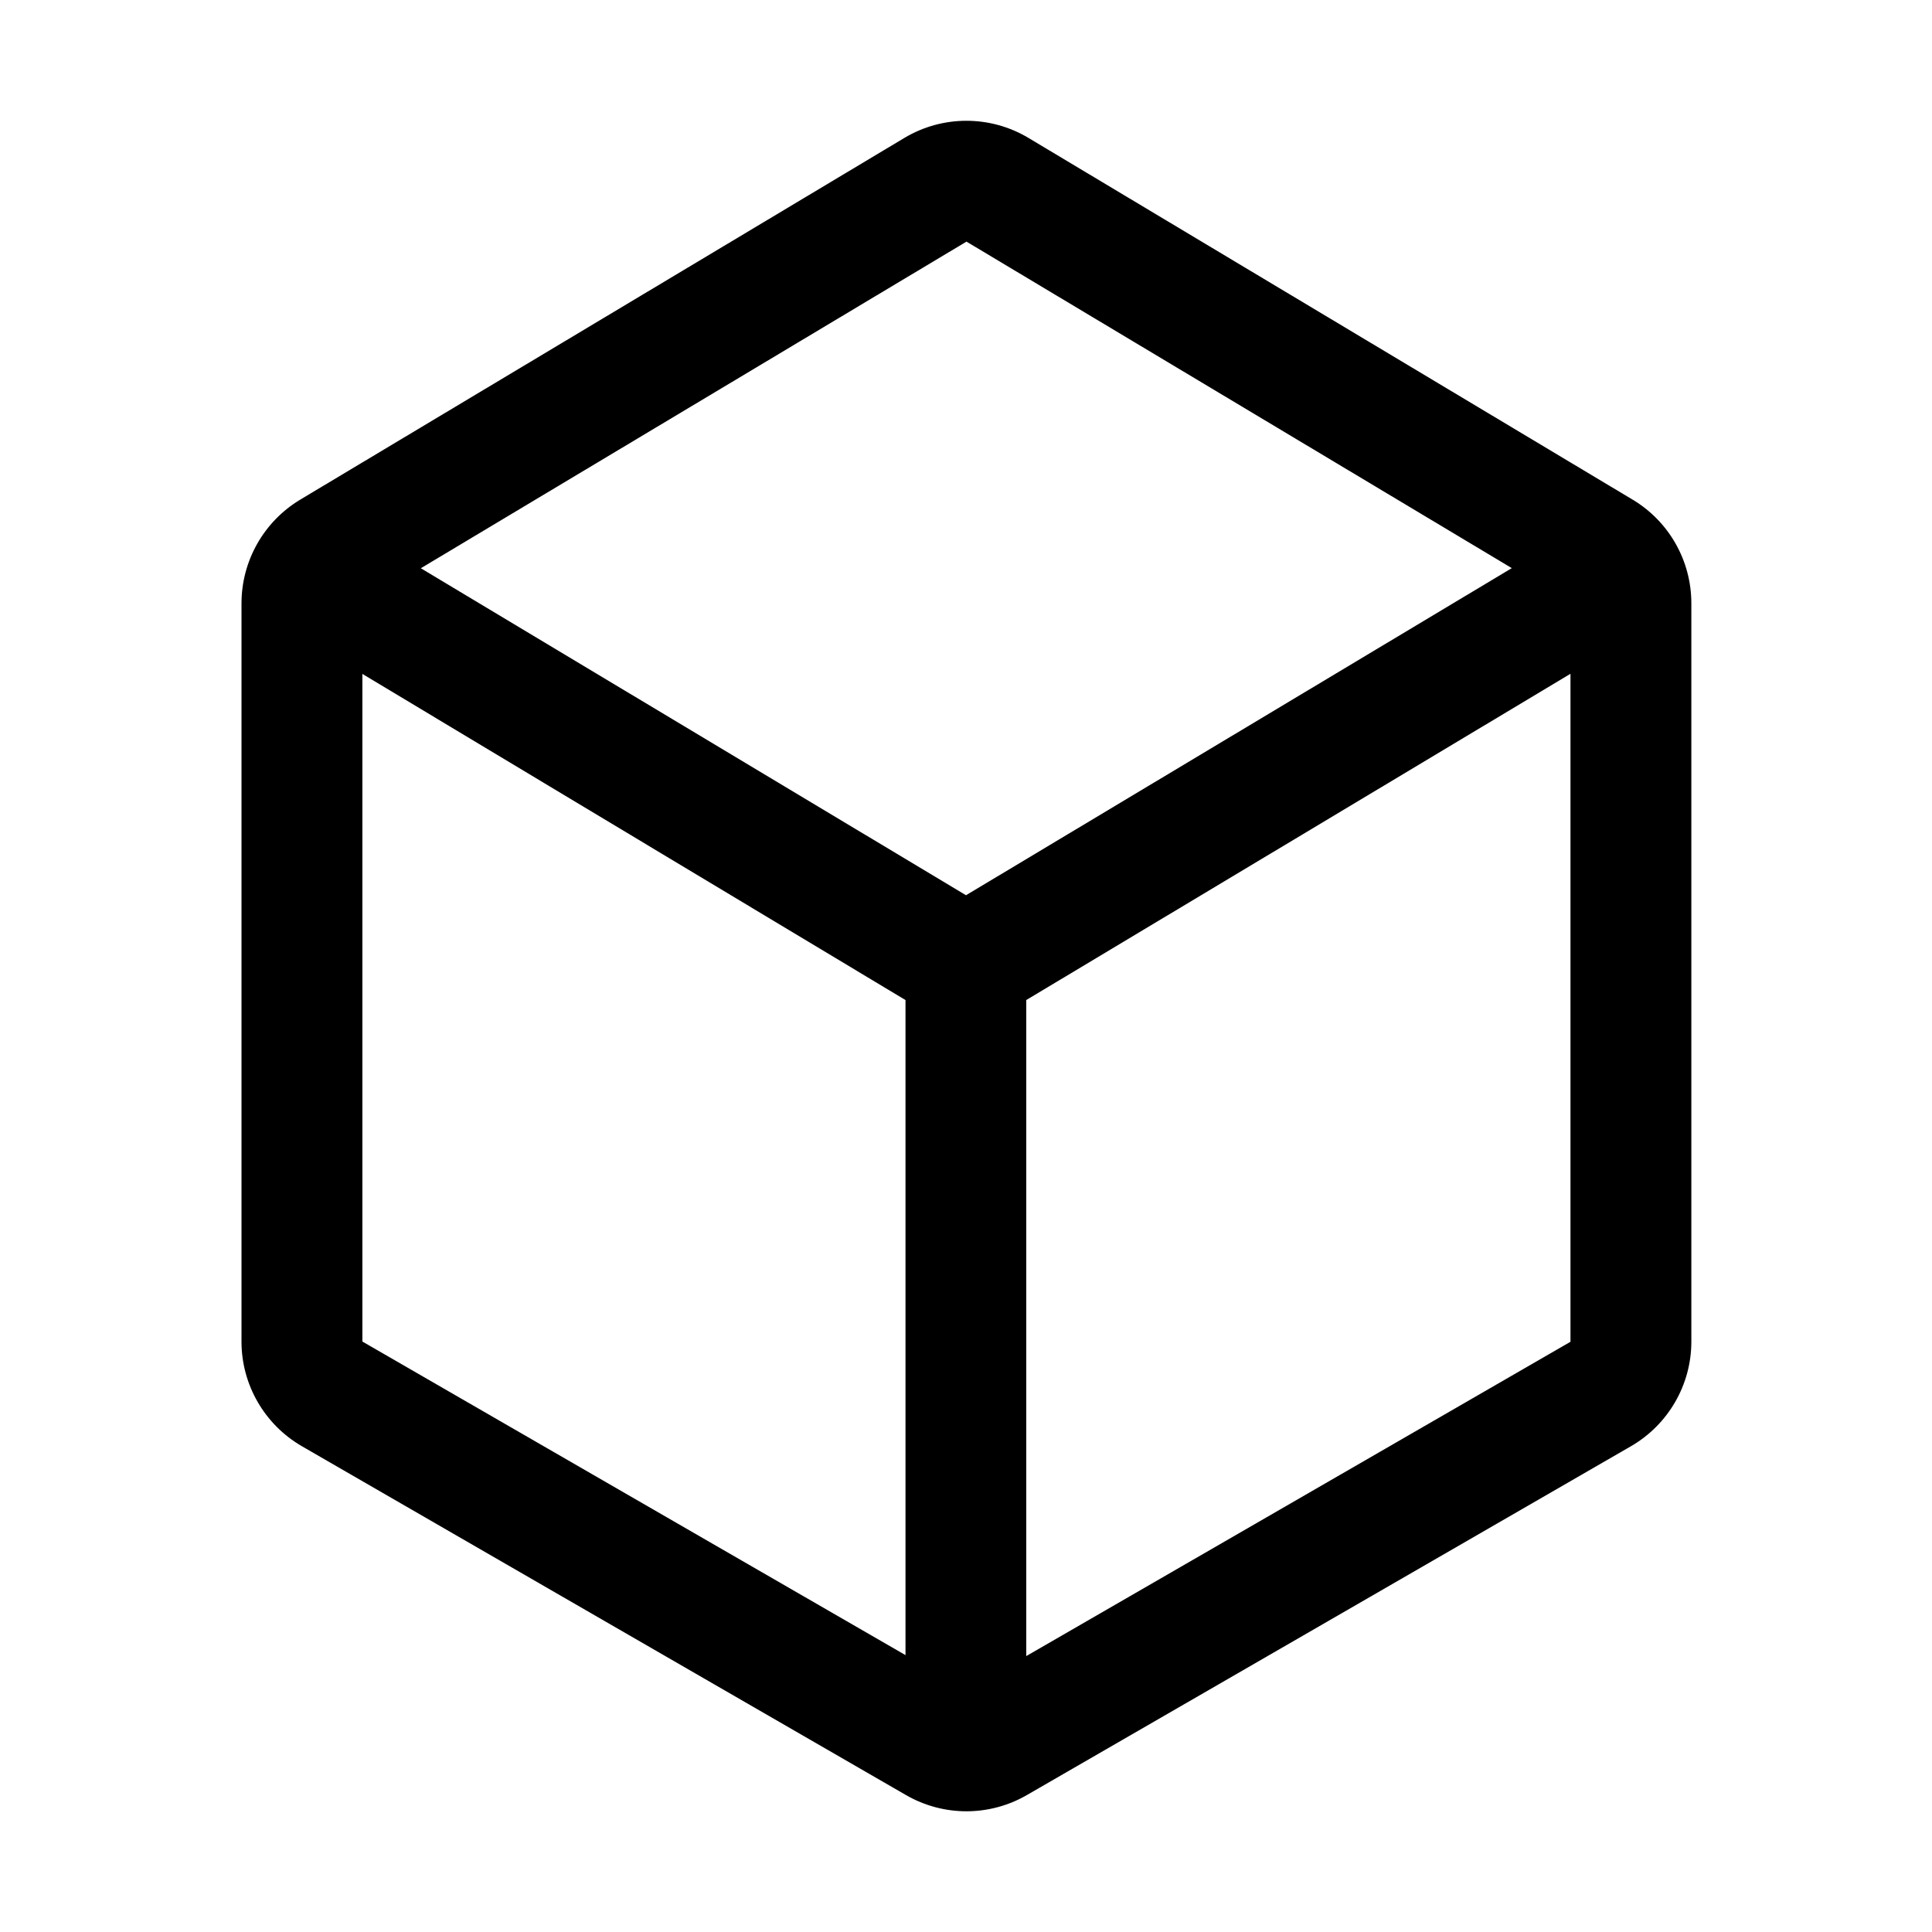 <?xml version="1.0" encoding="UTF-8"?>
<svg width="16px" height="16px" viewBox="0 0 16 16" version="1.1" xmlns="http://www.w3.org/2000/svg" xmlns:xlink="http://www.w3.org/1999/xlink">
    <title>cube</title>
    <g id="cube" stroke="none" stroke-width="1" fill="none" fill-rule="evenodd">
        <g fill-rule="nonzero">
            <rect id="矩形" opacity="0" x="0" y="0" width="16" height="16"></rect>
            <g id="3d" transform="translate(2, 1)" fill="#000000">
                <path d="M11.521,3.138 L6.517,0.142 C6.201,-0.047 5.806,-0.047 5.49,0.142 L0.486,3.138 C0.185,3.319 0,3.645 0,3.997 L0,10.111 C0,10.468 0.191,10.798 0.5,10.977 L5.503,13.866 C5.813,14.045 6.194,14.045 6.504,13.866 L11.507,10.977 C11.816,10.798 12.007,10.468 12.007,10.111 L12.007,3.996 C12.007,3.644 11.822,3.318 11.521,3.138 Z M6.004,1.001 L10.52,3.705 L6,6.414 L1.485,3.706 L6.004,1.001 Z M1.001,4.581 L5.499,7.282 L5.499,12.707 L1.001,10.11 L1.001,4.581 Z M6.499,12.713 L6.499,7.282 L11.006,4.58 L11.006,10.112 L6.499,12.715 L6.499,12.713 Z" id="形状"></path>
            </g>
        </g>
    </g>
</svg>
